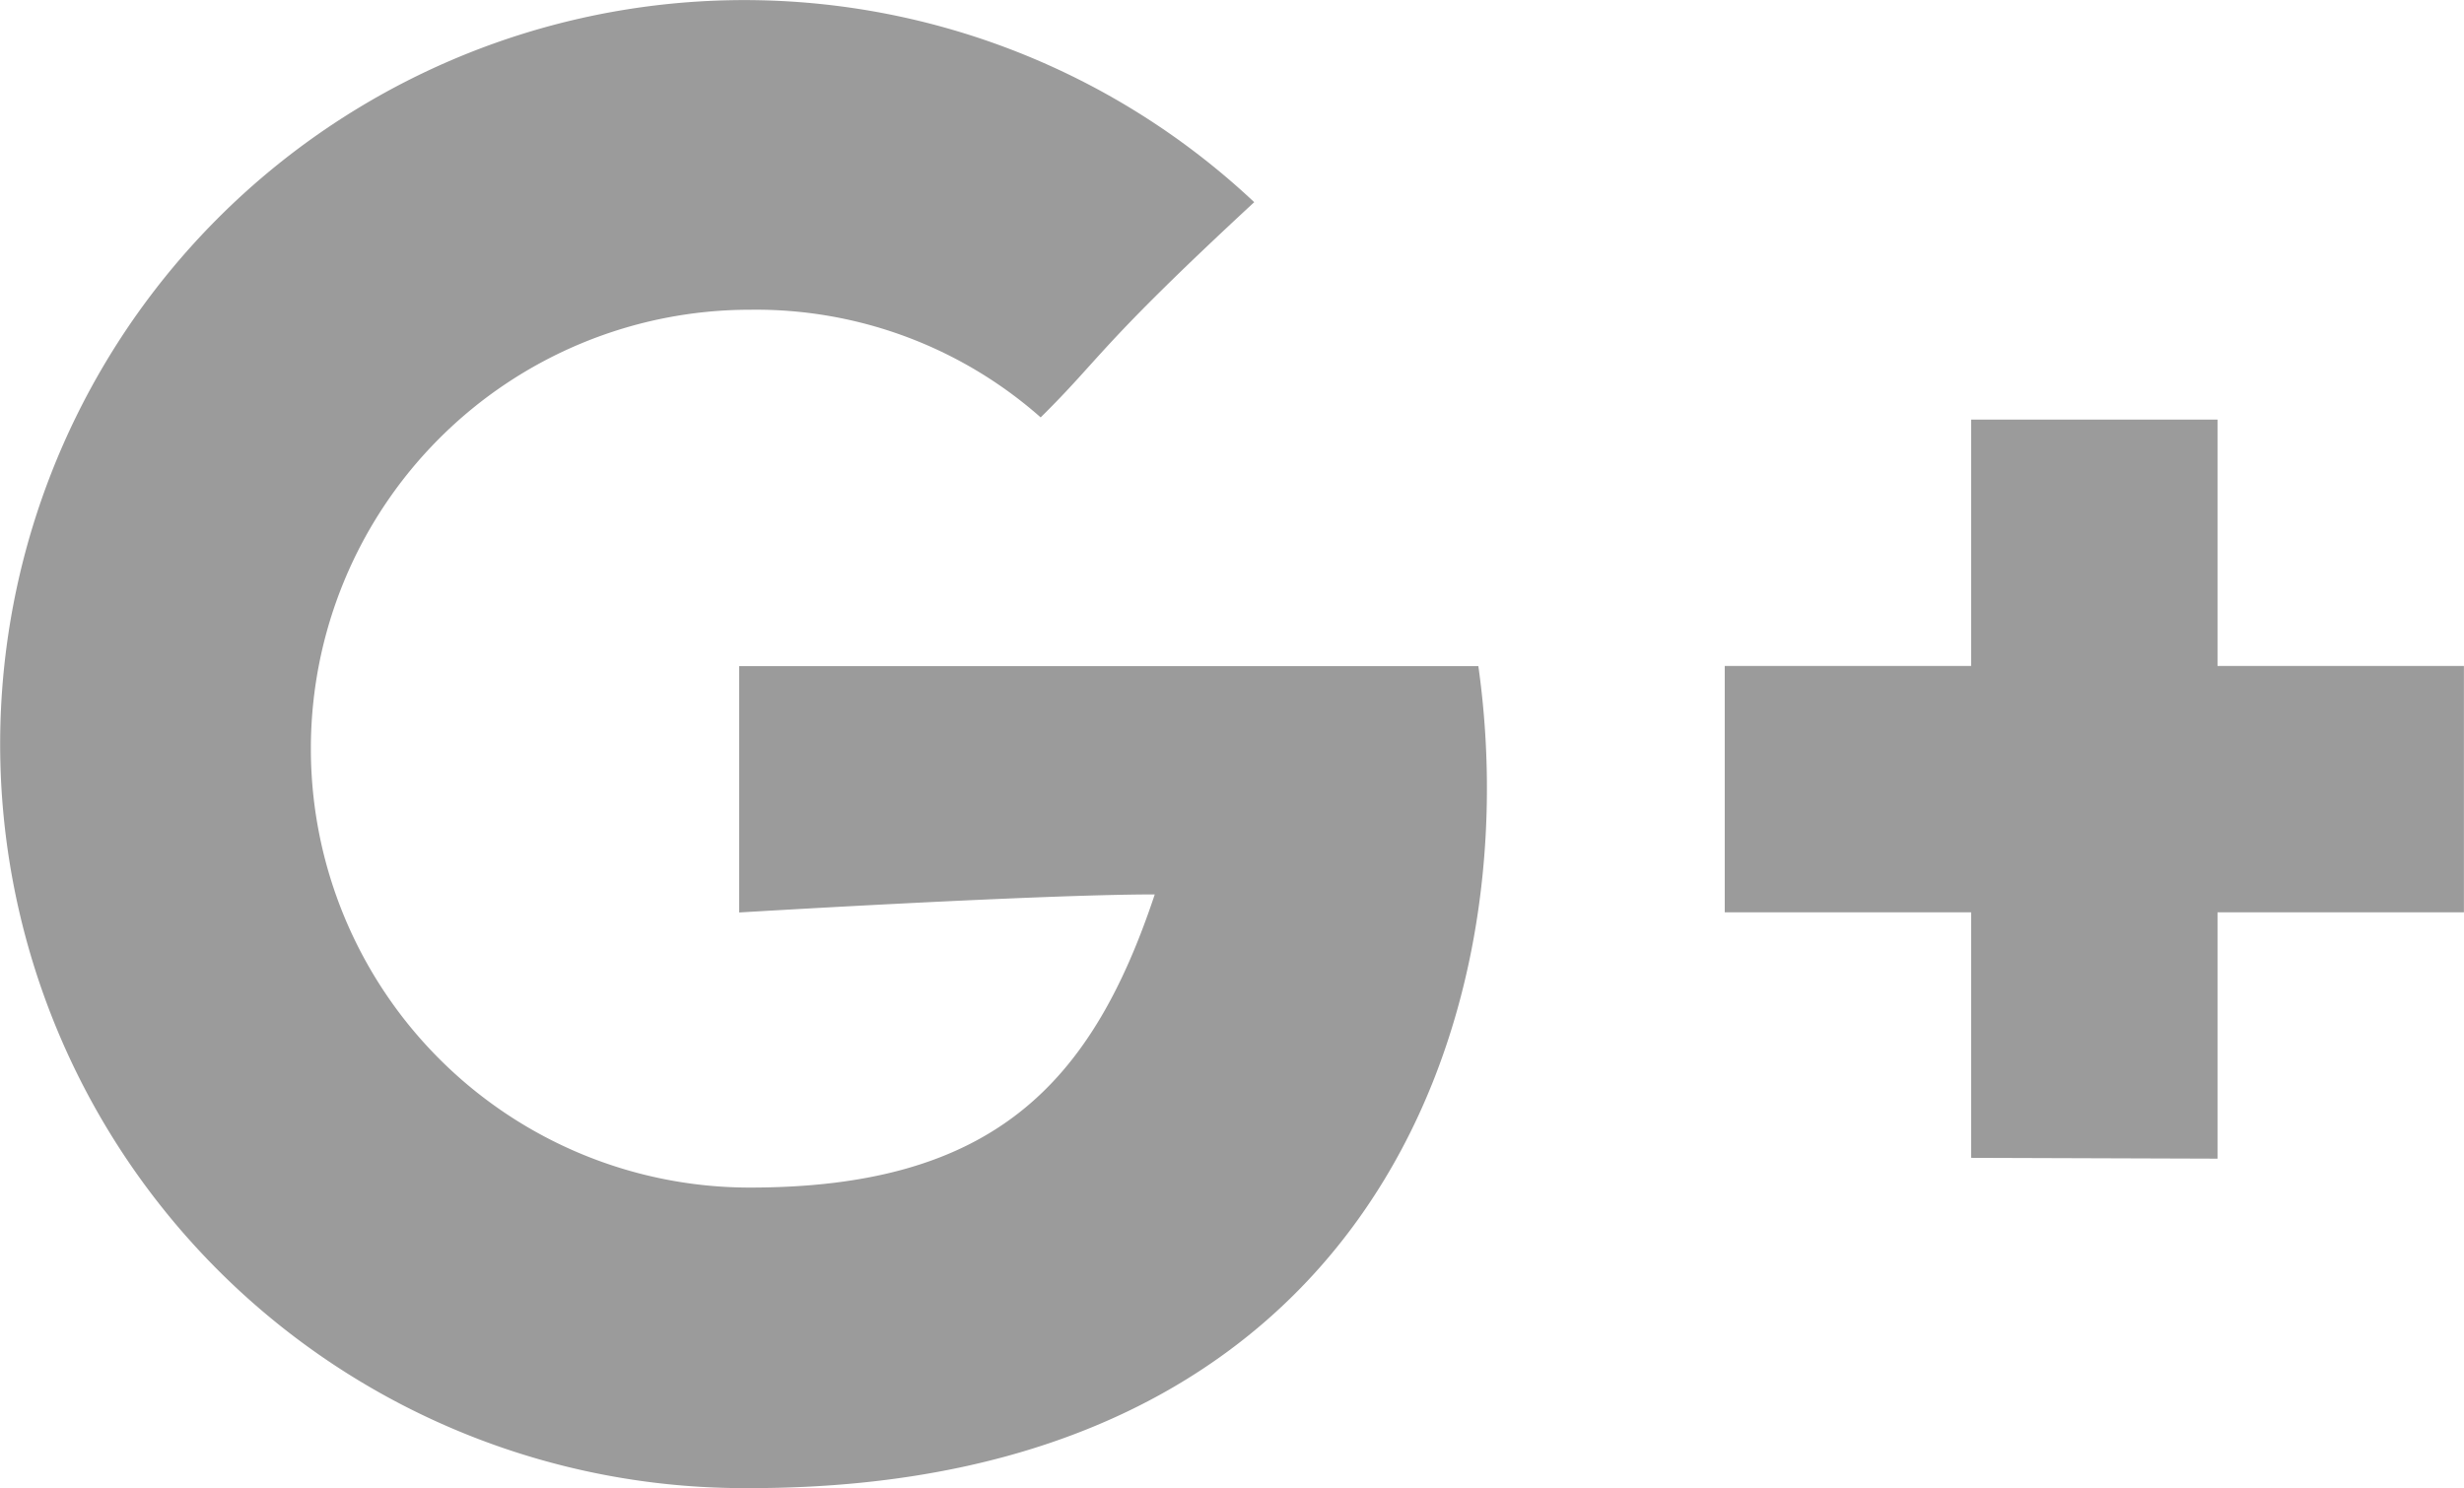 <svg xmlns="http://www.w3.org/2000/svg" width="30.001" height="18.122" viewBox="0 0 30.001 18.122">
  <g id="Google_logo_Copy" data-name="Google logo Copy" transform="translate(-0.999 -0.888)">
    <path id="Google_logo" d="M.347,11.539A9.061,9.061,0,0,1,15.271,2.462c-1.911,1.77-1.85,1.88-2.6,2.621A5.234,5.234,0,0,0,9.13,3.772a5.345,5.345,0,0,0,0,10.69c2.96,0,4.161-1.26,4.93-3.57-1.42,0-5.06.22-5.06.22v-3h9c.61,4.31-1.34,10.01-8.87,10.01H9.06A9.059,9.059,0,0,1,.347,11.539ZM24,14.1v-2.99H21v-3h3v-3h3v3h3v3H27v3Z" transform="translate(0.999 0.888)" fill="#9b9b9b"/>
  </g>
</svg>
